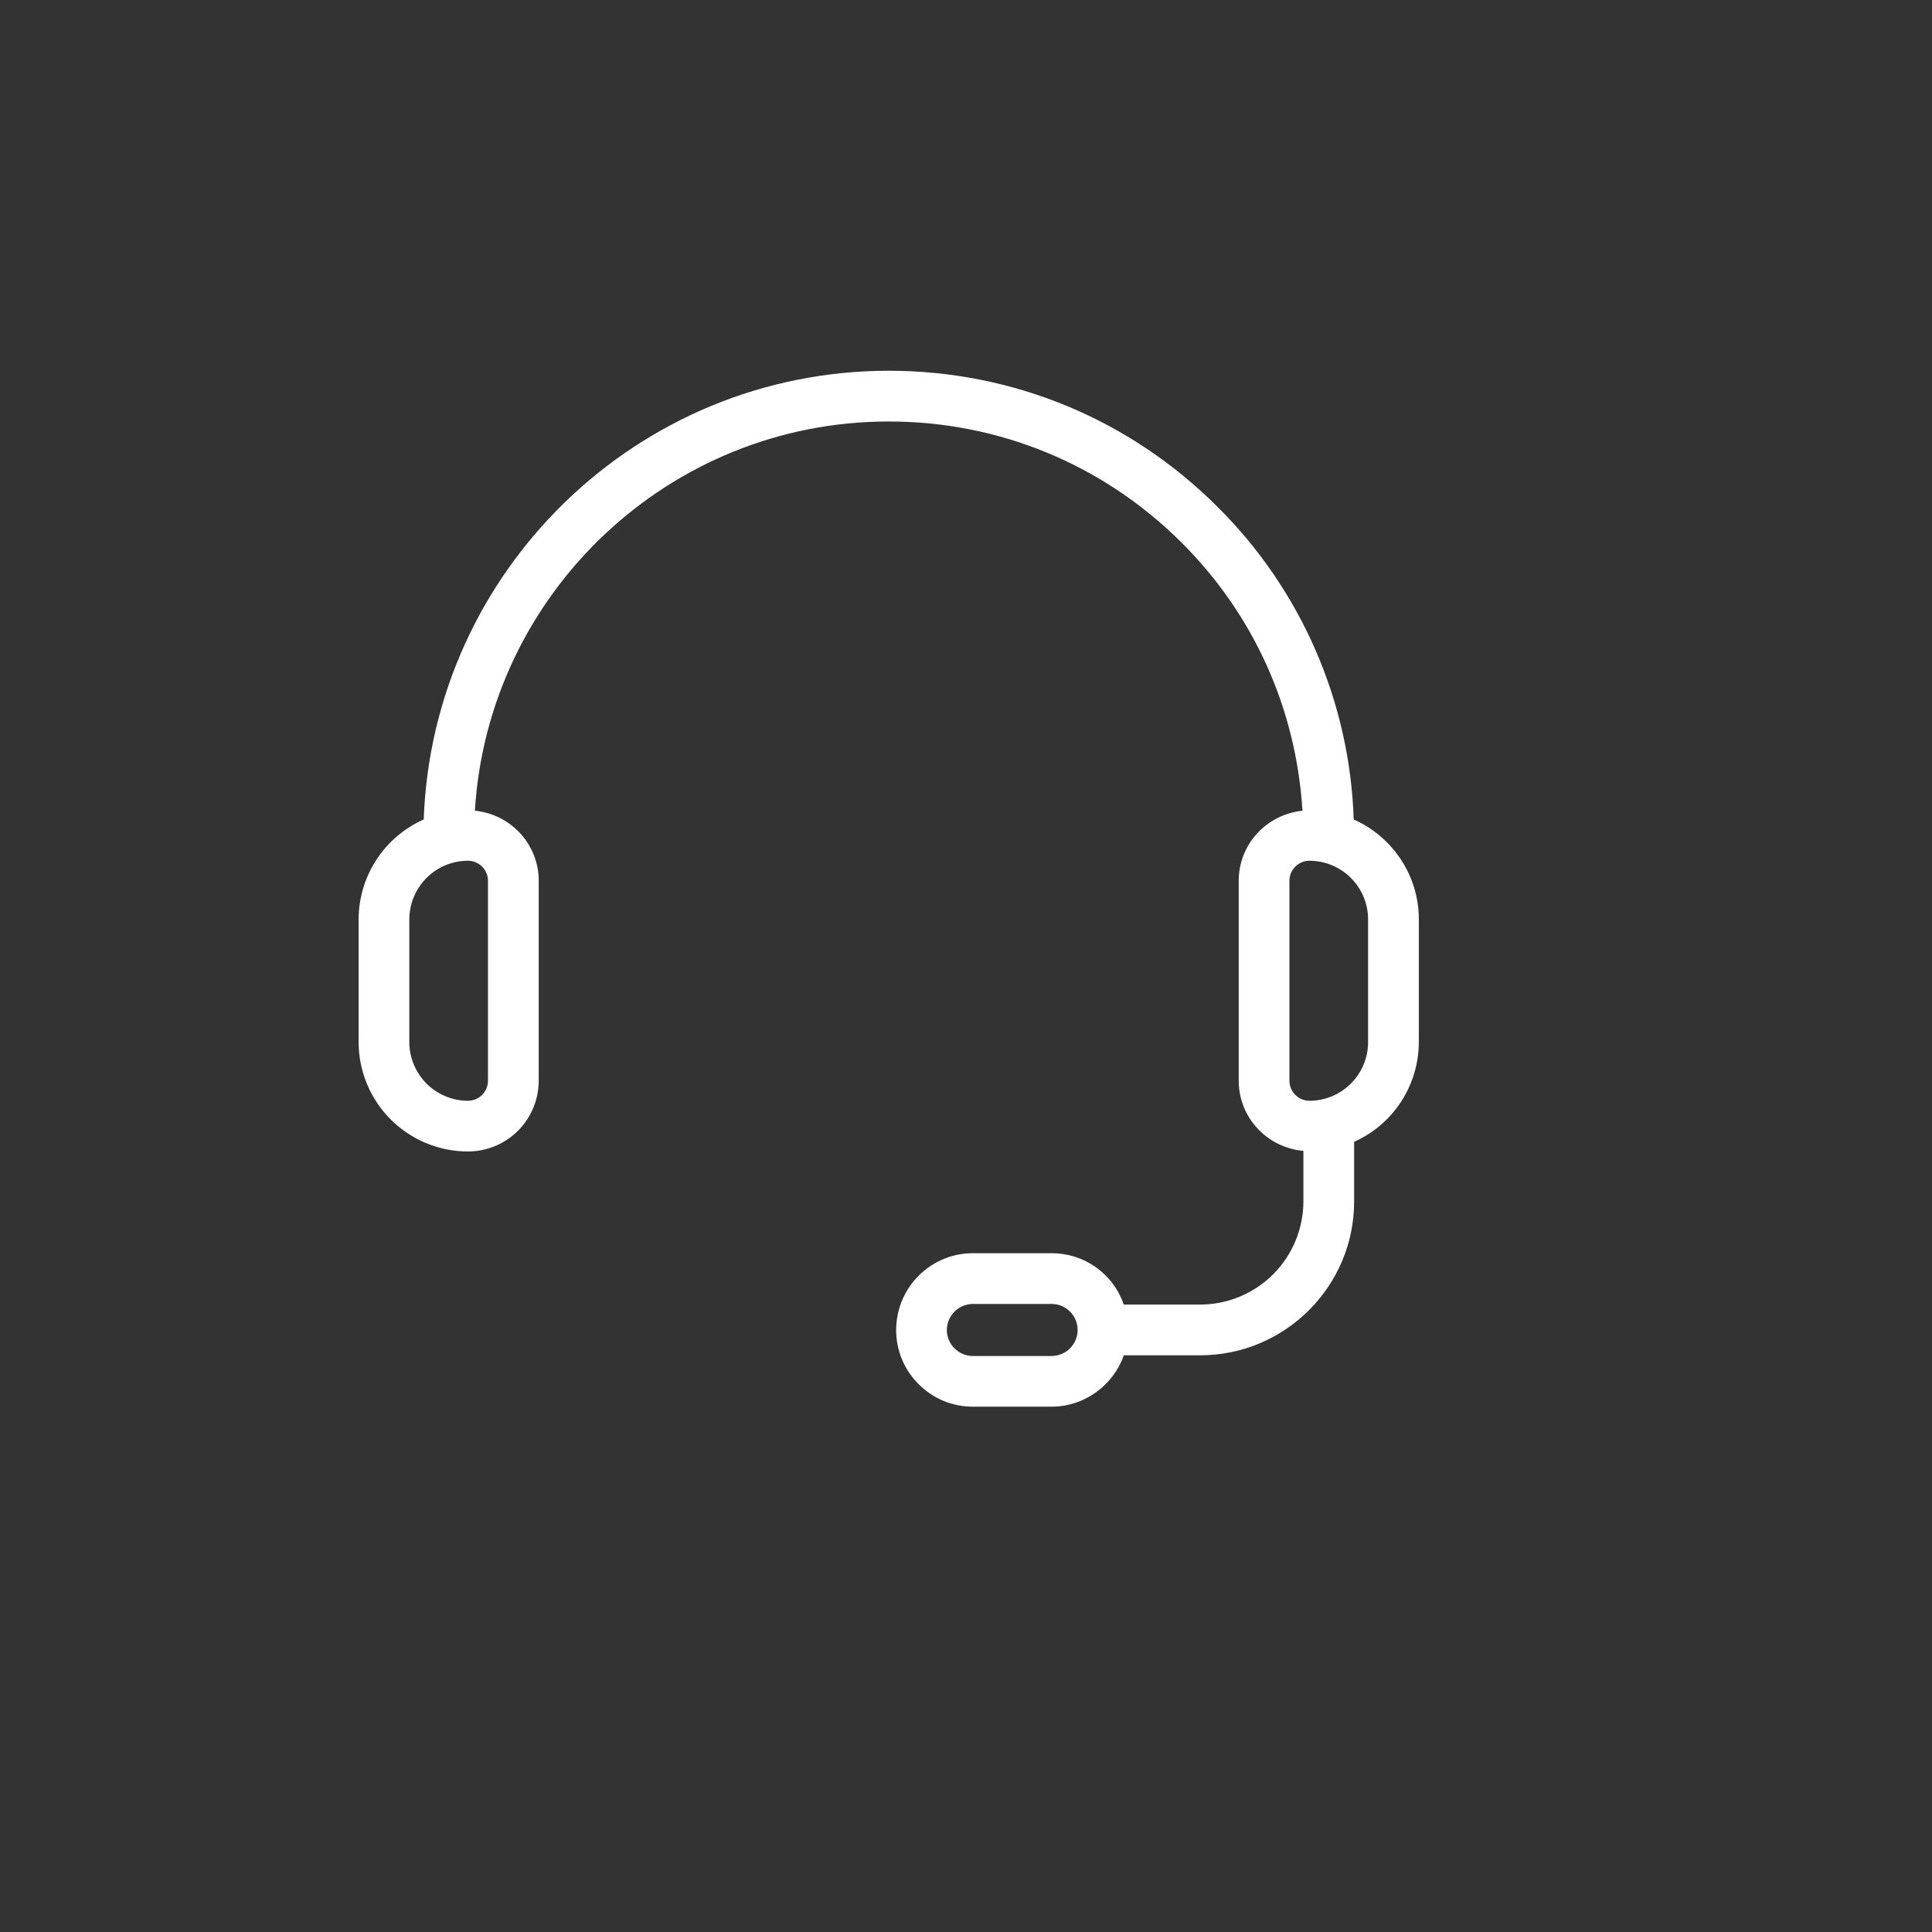 <svg width="50" height="50" viewBox="0 0 50 50" fill="none" xmlns="http://www.w3.org/2000/svg">
<rect x="0" y="0" width="50" height="50" fill="#333333" stroke="none"/>
<g clip-path="url(#clip0_1_13585)">
<path d="M35.034 21.208C34.934 18.164 33.677 15.274 31.518 13.126C29.242 10.849 26.216 9.595 23 9.595C16.503 9.595 11.195 14.766 10.966 21.208C10.466 21.43 10.04 21.792 9.741 22.251C9.442 22.71 9.282 23.246 9.281 23.794V26.971C9.282 27.721 9.58 28.44 10.111 28.971C10.642 29.501 11.361 29.8 12.111 29.8C12.596 29.8 13.062 29.607 13.405 29.264C13.748 28.92 13.941 28.455 13.942 27.97V22.794C13.942 21.846 13.215 21.073 12.29 20.981C12.632 15.37 17.303 10.908 23 10.908C25.866 10.908 28.562 12.025 30.591 14.054C32.453 15.917 33.544 18.345 33.708 20.982C32.784 21.075 32.058 21.847 32.058 22.794V27.969C32.058 28.925 32.797 29.703 33.732 29.784V31.092C33.731 31.8 33.45 32.478 32.949 32.979C32.448 33.48 31.769 33.761 31.061 33.762H29.083C28.95 33.373 28.698 33.036 28.363 32.798C28.029 32.559 27.628 32.432 27.217 32.433H25.178C24.885 32.433 24.604 32.495 24.347 32.615C24.003 32.774 23.711 33.028 23.506 33.348C23.302 33.667 23.192 34.039 23.192 34.418C23.192 34.95 23.399 35.448 23.774 35.821C23.958 36.007 24.176 36.154 24.417 36.254C24.658 36.354 24.917 36.405 25.178 36.404H27.217C28.062 36.404 28.807 35.858 29.085 35.075H31.061C33.258 35.075 35.045 33.288 35.045 31.092V29.55C35.543 29.327 35.966 28.965 36.263 28.507C36.559 28.049 36.718 27.515 36.719 26.97V23.793C36.719 22.64 36.025 21.648 35.034 21.208ZM12.629 22.794V27.969C12.629 28.255 12.397 28.488 12.111 28.488C11.708 28.487 11.323 28.327 11.038 28.043C10.754 27.758 10.594 27.373 10.593 26.97V23.793C10.594 23.391 10.754 23.005 11.038 22.721C11.323 22.436 11.708 22.276 12.111 22.276C12.397 22.276 12.629 22.509 12.629 22.794ZM27.875 34.559C27.842 34.71 27.759 34.845 27.64 34.942C27.52 35.039 27.37 35.092 27.216 35.093H25.177C24.998 35.093 24.83 35.023 24.701 34.894C24.638 34.832 24.589 34.758 24.555 34.676C24.521 34.595 24.504 34.507 24.504 34.419C24.505 34.241 24.576 34.07 24.702 33.944C24.828 33.818 24.999 33.747 25.177 33.746H27.216C27.395 33.746 27.564 33.816 27.692 33.944C27.819 34.071 27.889 34.24 27.889 34.419C27.889 34.467 27.884 34.516 27.875 34.559ZM35.406 26.97C35.406 27.373 35.246 27.758 34.961 28.043C34.677 28.327 34.291 28.487 33.889 28.488C33.751 28.488 33.62 28.433 33.522 28.336C33.425 28.238 33.371 28.107 33.37 27.969V22.794C33.37 22.509 33.603 22.276 33.889 22.276C34.291 22.276 34.677 22.436 34.961 22.721C35.246 23.005 35.406 23.391 35.406 23.793V26.97Z" fill="white"/>
</g>
<defs>
<clipPath id="clip0_1_13585">
<rect width="28" height="28" fill="white" transform="translate(9 9)"/>
</clipPath>
</defs>
</svg>
